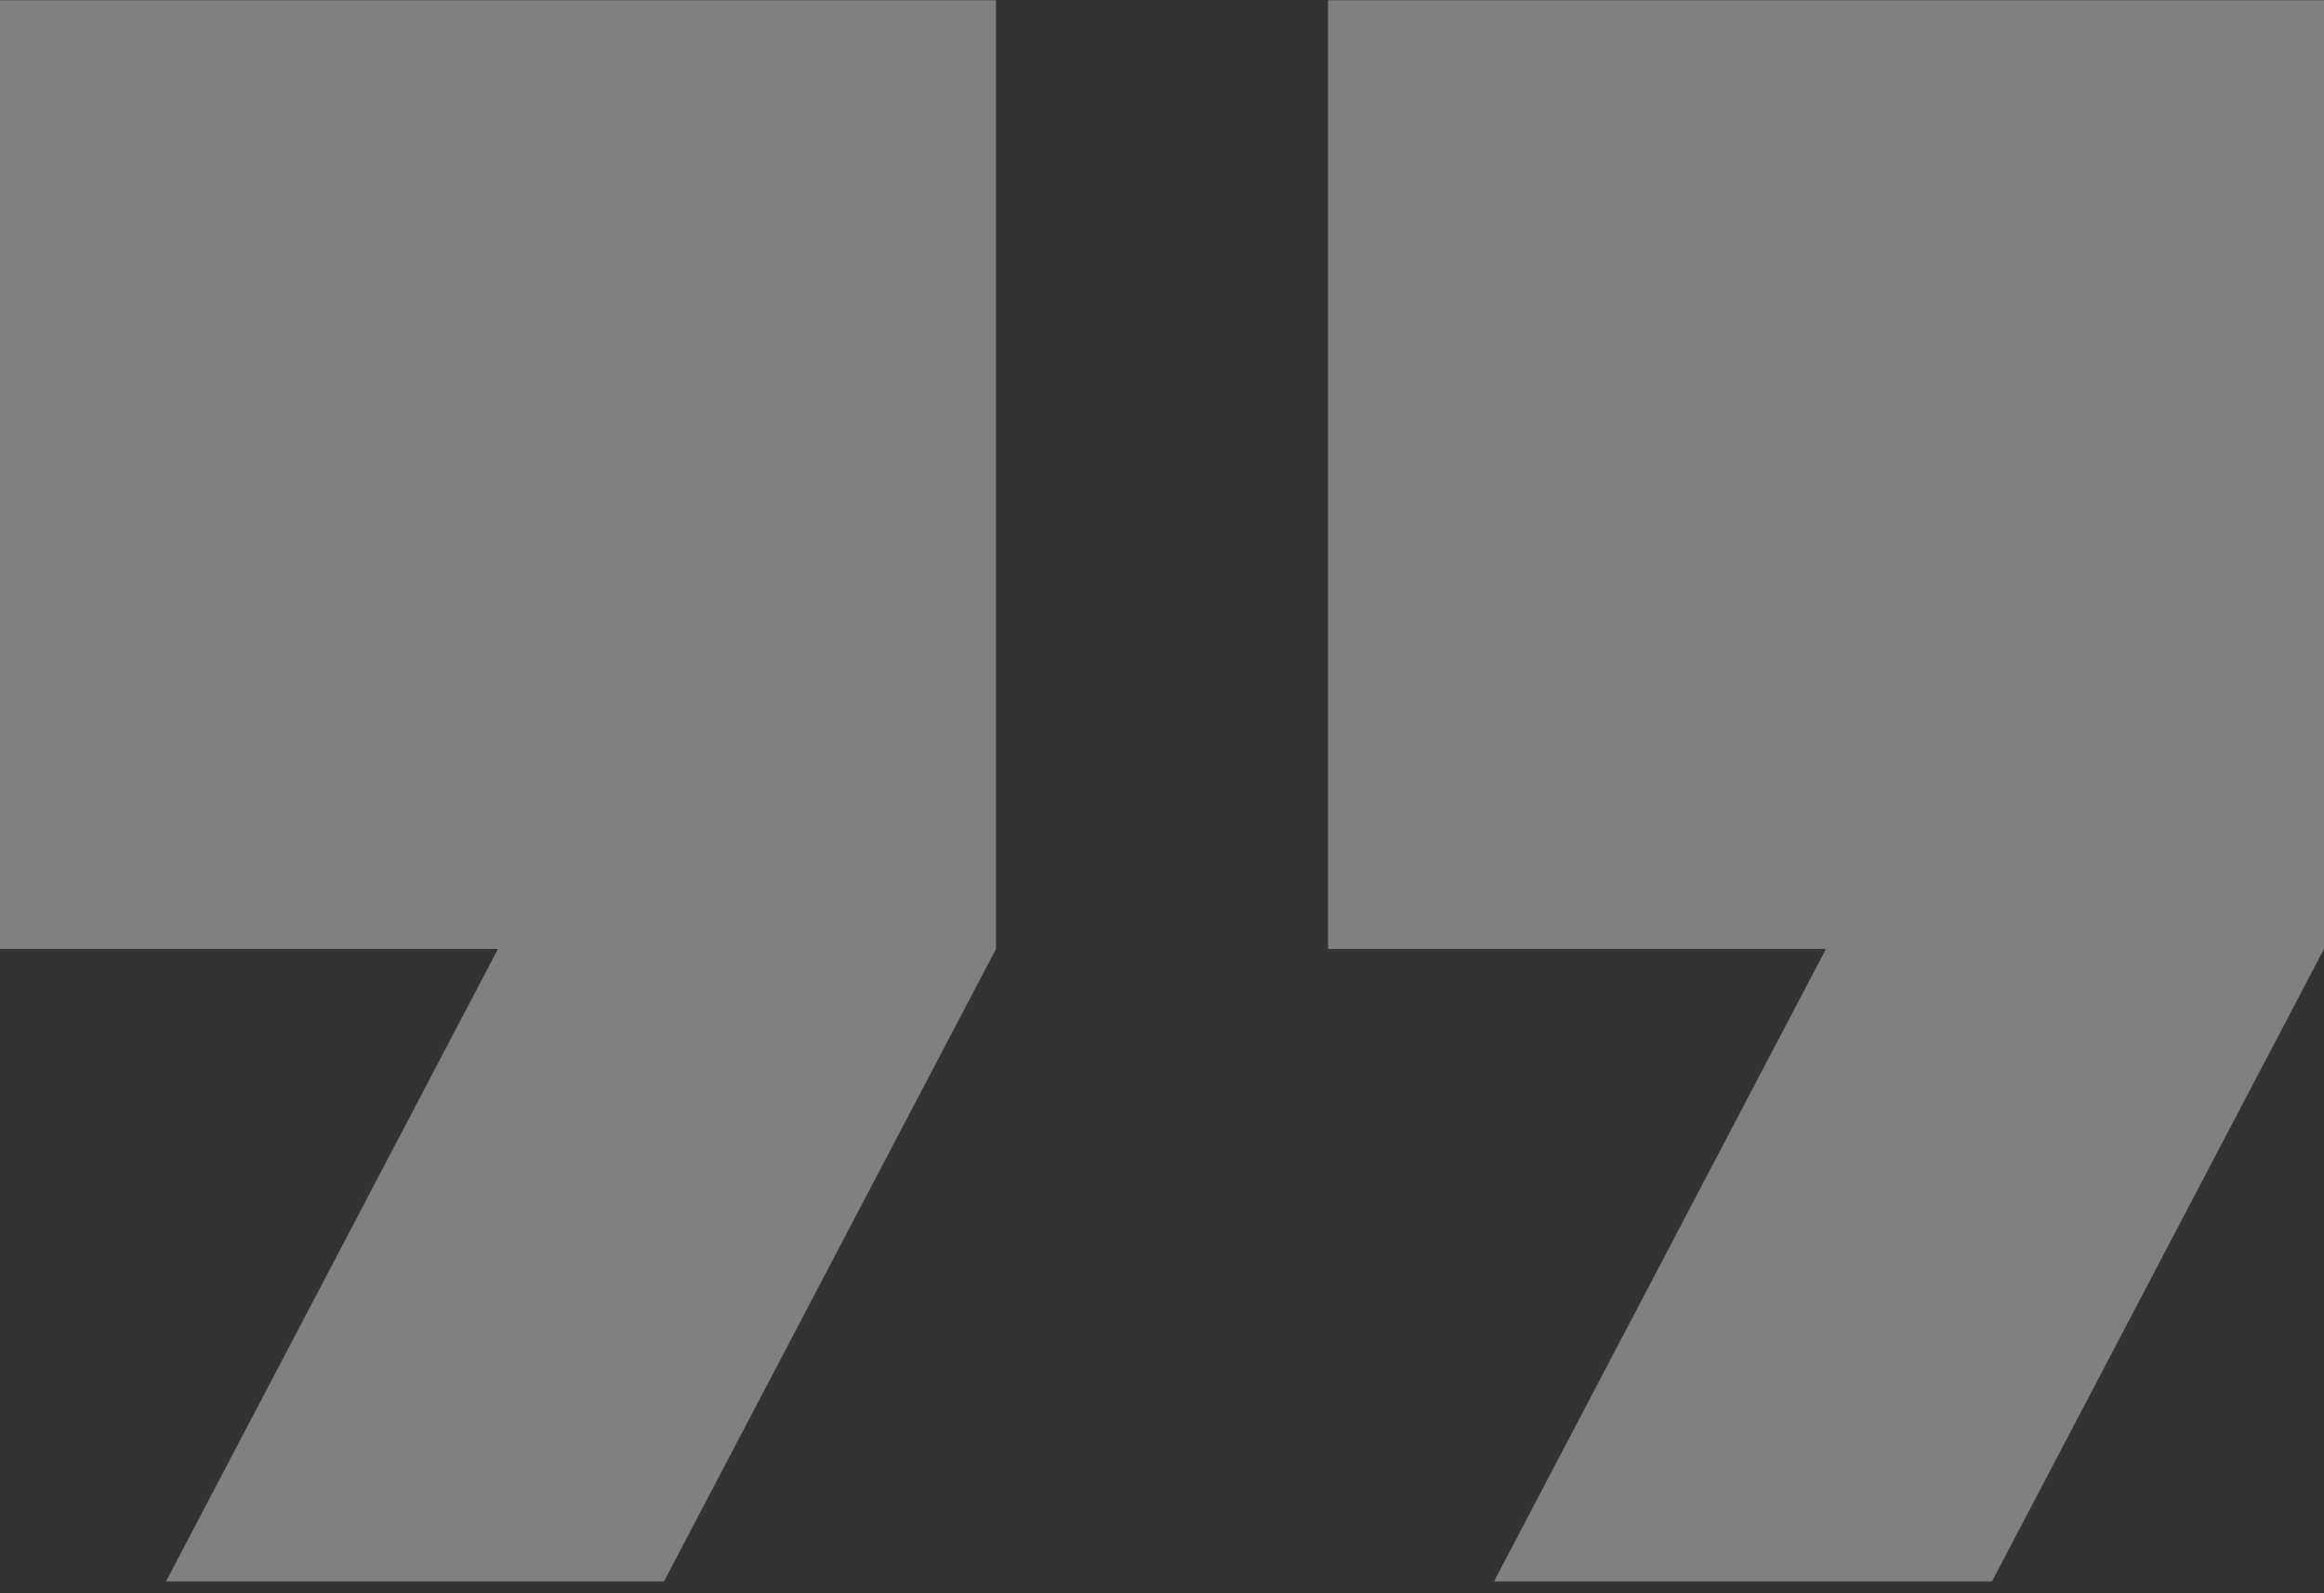 <svg width="70" height="48" viewBox="0 0 70 48" fill="none" xmlns="http://www.w3.org/2000/svg">
<rect x="0" y="0" width="70" height="48" fill="#333333" stroke="none"/>
<path opacity="0.4" d="M5 47.643H20L30 28.588V0.007H0V28.588H15L5 47.643ZM45 47.643H60L70 28.588V0.007H40V28.588H55L45 47.643Z" fill="#F2F2F2"/>
</svg>
